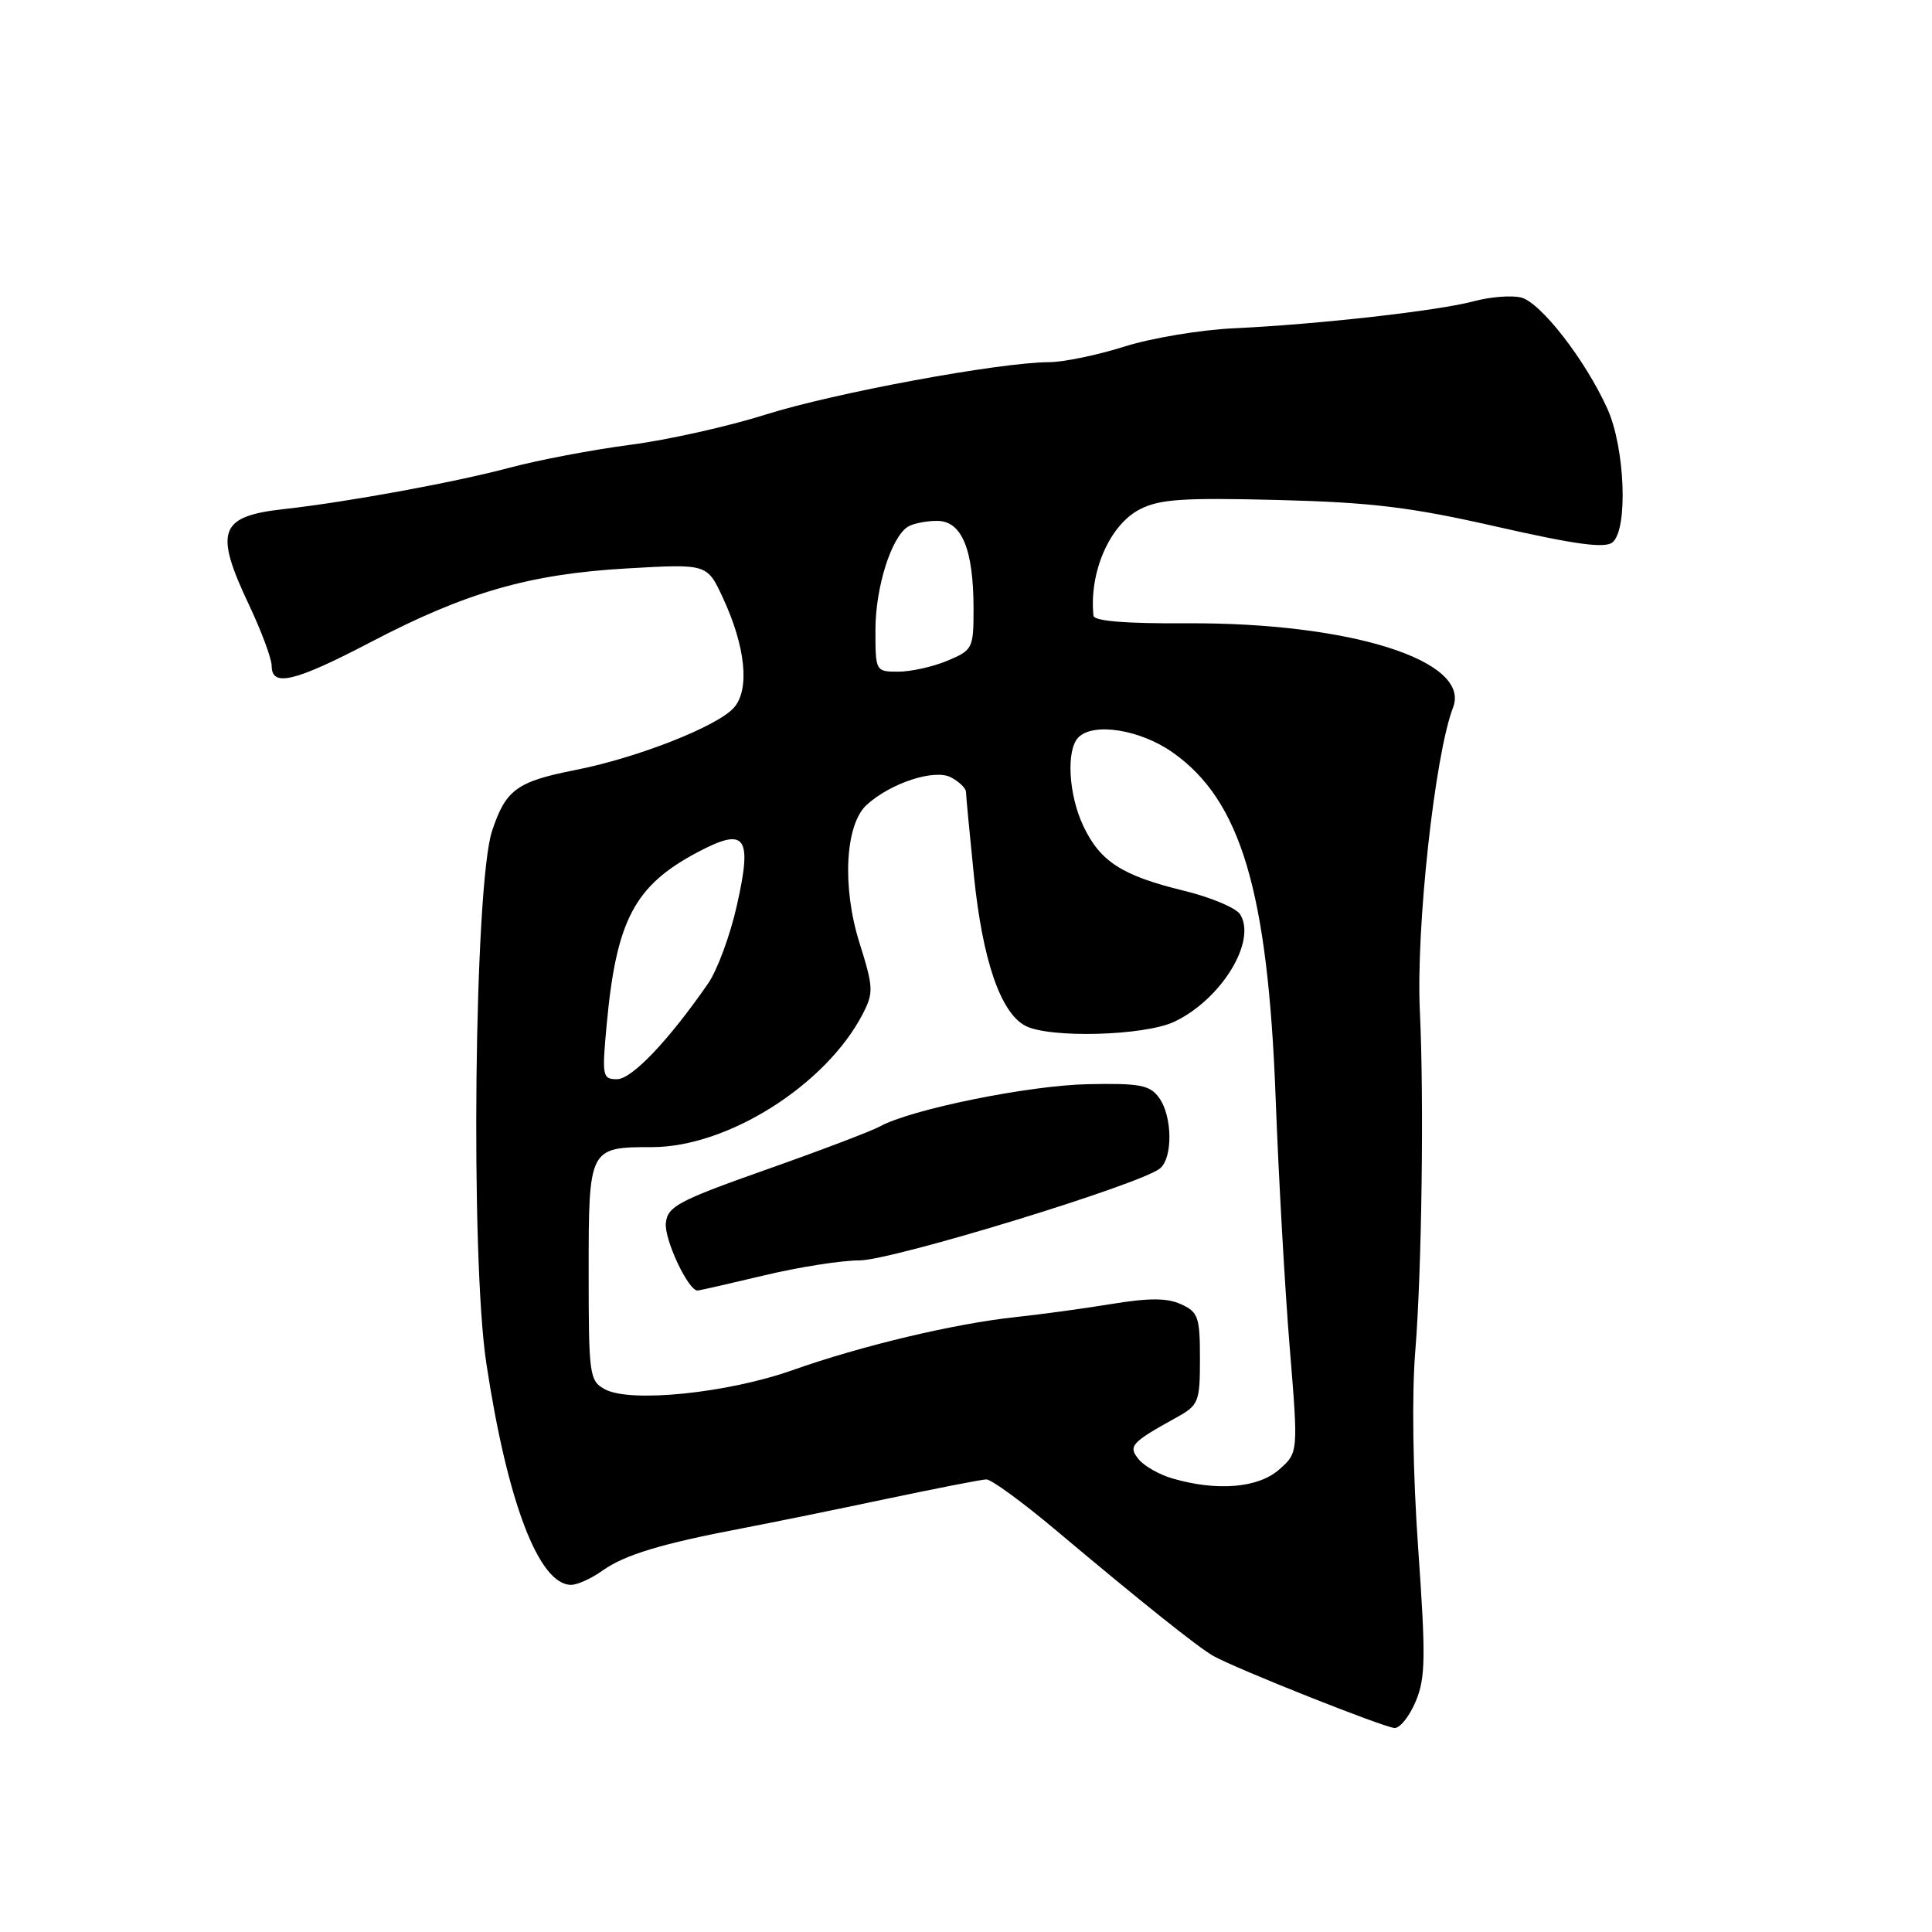 <?xml version="1.0" encoding="UTF-8" standalone="no"?>
<!DOCTYPE svg PUBLIC "-//W3C//DTD SVG 1.1//EN" "http://www.w3.org/Graphics/SVG/1.1/DTD/svg11.dtd" >
<svg xmlns="http://www.w3.org/2000/svg" xmlns:xlink="http://www.w3.org/1999/xlink" version="1.1" viewBox="0 0 256 256">
 <g >
 <path fill="currentColor"
d=" M 187.60 225.42 C 188.89 222.33 188.93 219.56 187.92 205.23 C 187.21 195.23 187.06 184.81 187.53 179.06 C 188.39 168.52 188.70 145.67 188.14 134.00 C 187.61 122.98 190.12 100.00 192.54 93.74 C 194.94 87.53 178.91 82.47 157.25 82.59 C 149.15 82.64 144.96 82.30 144.89 81.58 C 144.30 75.83 147.03 69.56 151.01 67.50 C 153.64 66.14 156.71 65.93 169.33 66.25 C 181.80 66.57 186.97 67.20 198.42 69.81 C 208.79 72.16 212.67 72.69 213.67 71.86 C 215.75 70.13 215.33 59.32 212.97 54.12 C 210.03 47.65 204.15 40.08 201.55 39.42 C 200.29 39.11 197.49 39.33 195.32 39.91 C 190.61 41.18 174.63 42.98 163.50 43.50 C 159.10 43.70 152.57 44.79 149.00 45.92 C 145.43 47.05 140.93 47.98 139.00 47.99 C 132.44 48.01 110.52 52.07 101.50 54.92 C 96.55 56.49 88.45 58.30 83.50 58.94 C 78.55 59.59 71.35 60.95 67.50 61.98 C 60.22 63.92 46.06 66.52 37.60 67.46 C 29.05 68.41 28.35 70.34 33.00 80.16 C 34.65 83.65 36.00 87.29 36.00 88.25 C 36.00 91.08 39.06 90.34 49.11 85.09 C 61.74 78.48 70.17 76.06 83.06 75.32 C 93.68 74.71 93.68 74.71 95.74 79.11 C 98.80 85.66 99.38 91.35 97.25 93.77 C 95.07 96.24 84.45 100.42 76.24 102.03 C 68.49 103.56 67.01 104.63 65.20 110.11 C 62.85 117.24 62.31 166.60 64.44 180.64 C 67.23 199.07 71.41 210.00 75.67 210.00 C 76.51 210.00 78.39 209.15 79.85 208.10 C 82.80 206.01 87.66 204.54 98.39 202.50 C 102.30 201.75 110.90 200.00 117.50 198.60 C 124.10 197.21 130.03 196.05 130.69 196.03 C 131.34 196.01 135.49 199.04 139.90 202.75 C 151.24 212.28 158.75 218.28 160.77 219.42 C 163.78 221.12 183.44 228.93 184.80 228.97 C 185.52 228.98 186.78 227.39 187.60 225.42 Z  M 155.38 195.91 C 153.66 195.42 151.65 194.28 150.91 193.40 C 149.44 191.62 149.84 191.17 155.93 187.80 C 158.83 186.19 159.00 185.76 159.00 180.03 C 159.00 174.52 158.77 173.85 156.50 172.82 C 154.65 171.97 152.26 171.97 147.25 172.79 C 143.54 173.40 137.80 174.18 134.50 174.53 C 126.47 175.39 114.17 178.31 105.00 181.56 C 96.39 184.60 83.57 185.91 80.18 184.10 C 78.10 182.98 78.00 182.30 78.00 168.50 C 78.00 152.08 78.04 152.00 86.40 152.00 C 96.42 152.00 109.45 143.76 114.32 134.35 C 115.77 131.54 115.74 130.84 113.88 124.91 C 111.55 117.50 111.99 109.23 114.85 106.64 C 118.06 103.73 123.85 101.85 126.02 103.01 C 127.11 103.59 128.00 104.46 128.00 104.93 C 128.00 105.40 128.48 110.45 129.06 116.14 C 130.20 127.24 132.58 134.17 135.84 135.91 C 138.99 137.60 151.66 137.26 155.61 135.38 C 161.84 132.42 166.56 124.70 164.32 121.15 C 163.78 120.30 160.41 118.88 156.81 118.01 C 148.67 116.02 145.78 114.16 143.55 109.46 C 141.58 105.31 141.25 99.35 142.90 97.70 C 144.91 95.69 151.07 96.67 155.38 99.70 C 164.41 106.04 168.00 118.07 169.03 145.50 C 169.42 155.95 170.26 170.80 170.89 178.50 C 172.04 192.50 172.04 192.50 169.46 194.75 C 166.69 197.17 161.26 197.62 155.38 195.91 Z  M 101.19 169.01 C 105.76 167.91 111.47 167.01 113.88 167.01 C 118.26 167.00 151.17 156.93 153.71 154.82 C 155.43 153.40 155.35 147.86 153.57 145.44 C 152.35 143.77 151.02 143.52 144.14 143.66 C 136.31 143.82 120.69 146.99 116.57 149.27 C 115.43 149.89 108.65 152.47 101.50 154.99 C 89.90 159.09 88.47 159.85 88.23 162.04 C 87.99 164.19 91.18 171.00 92.42 171.00 C 92.67 171.00 96.61 170.10 101.19 169.01 Z  M 80.39 135.75 C 81.67 121.92 84.07 117.36 92.42 112.93 C 98.82 109.54 99.72 110.76 97.63 120.01 C 96.75 123.95 95.03 128.59 93.82 130.33 C 88.61 137.86 83.72 143.00 81.76 143.00 C 79.82 143.00 79.75 142.61 80.39 135.75 Z  M 116.00 83.47 C 116.00 77.85 118.09 71.20 120.29 69.80 C 120.95 69.38 122.69 69.02 124.15 69.02 C 127.44 69.00 129.00 72.77 129.00 80.70 C 129.00 85.92 128.88 86.15 125.53 87.55 C 123.62 88.35 120.70 89.00 119.03 89.00 C 116.02 89.00 116.00 88.96 116.00 83.47 Z "/>
</g>
</svg>